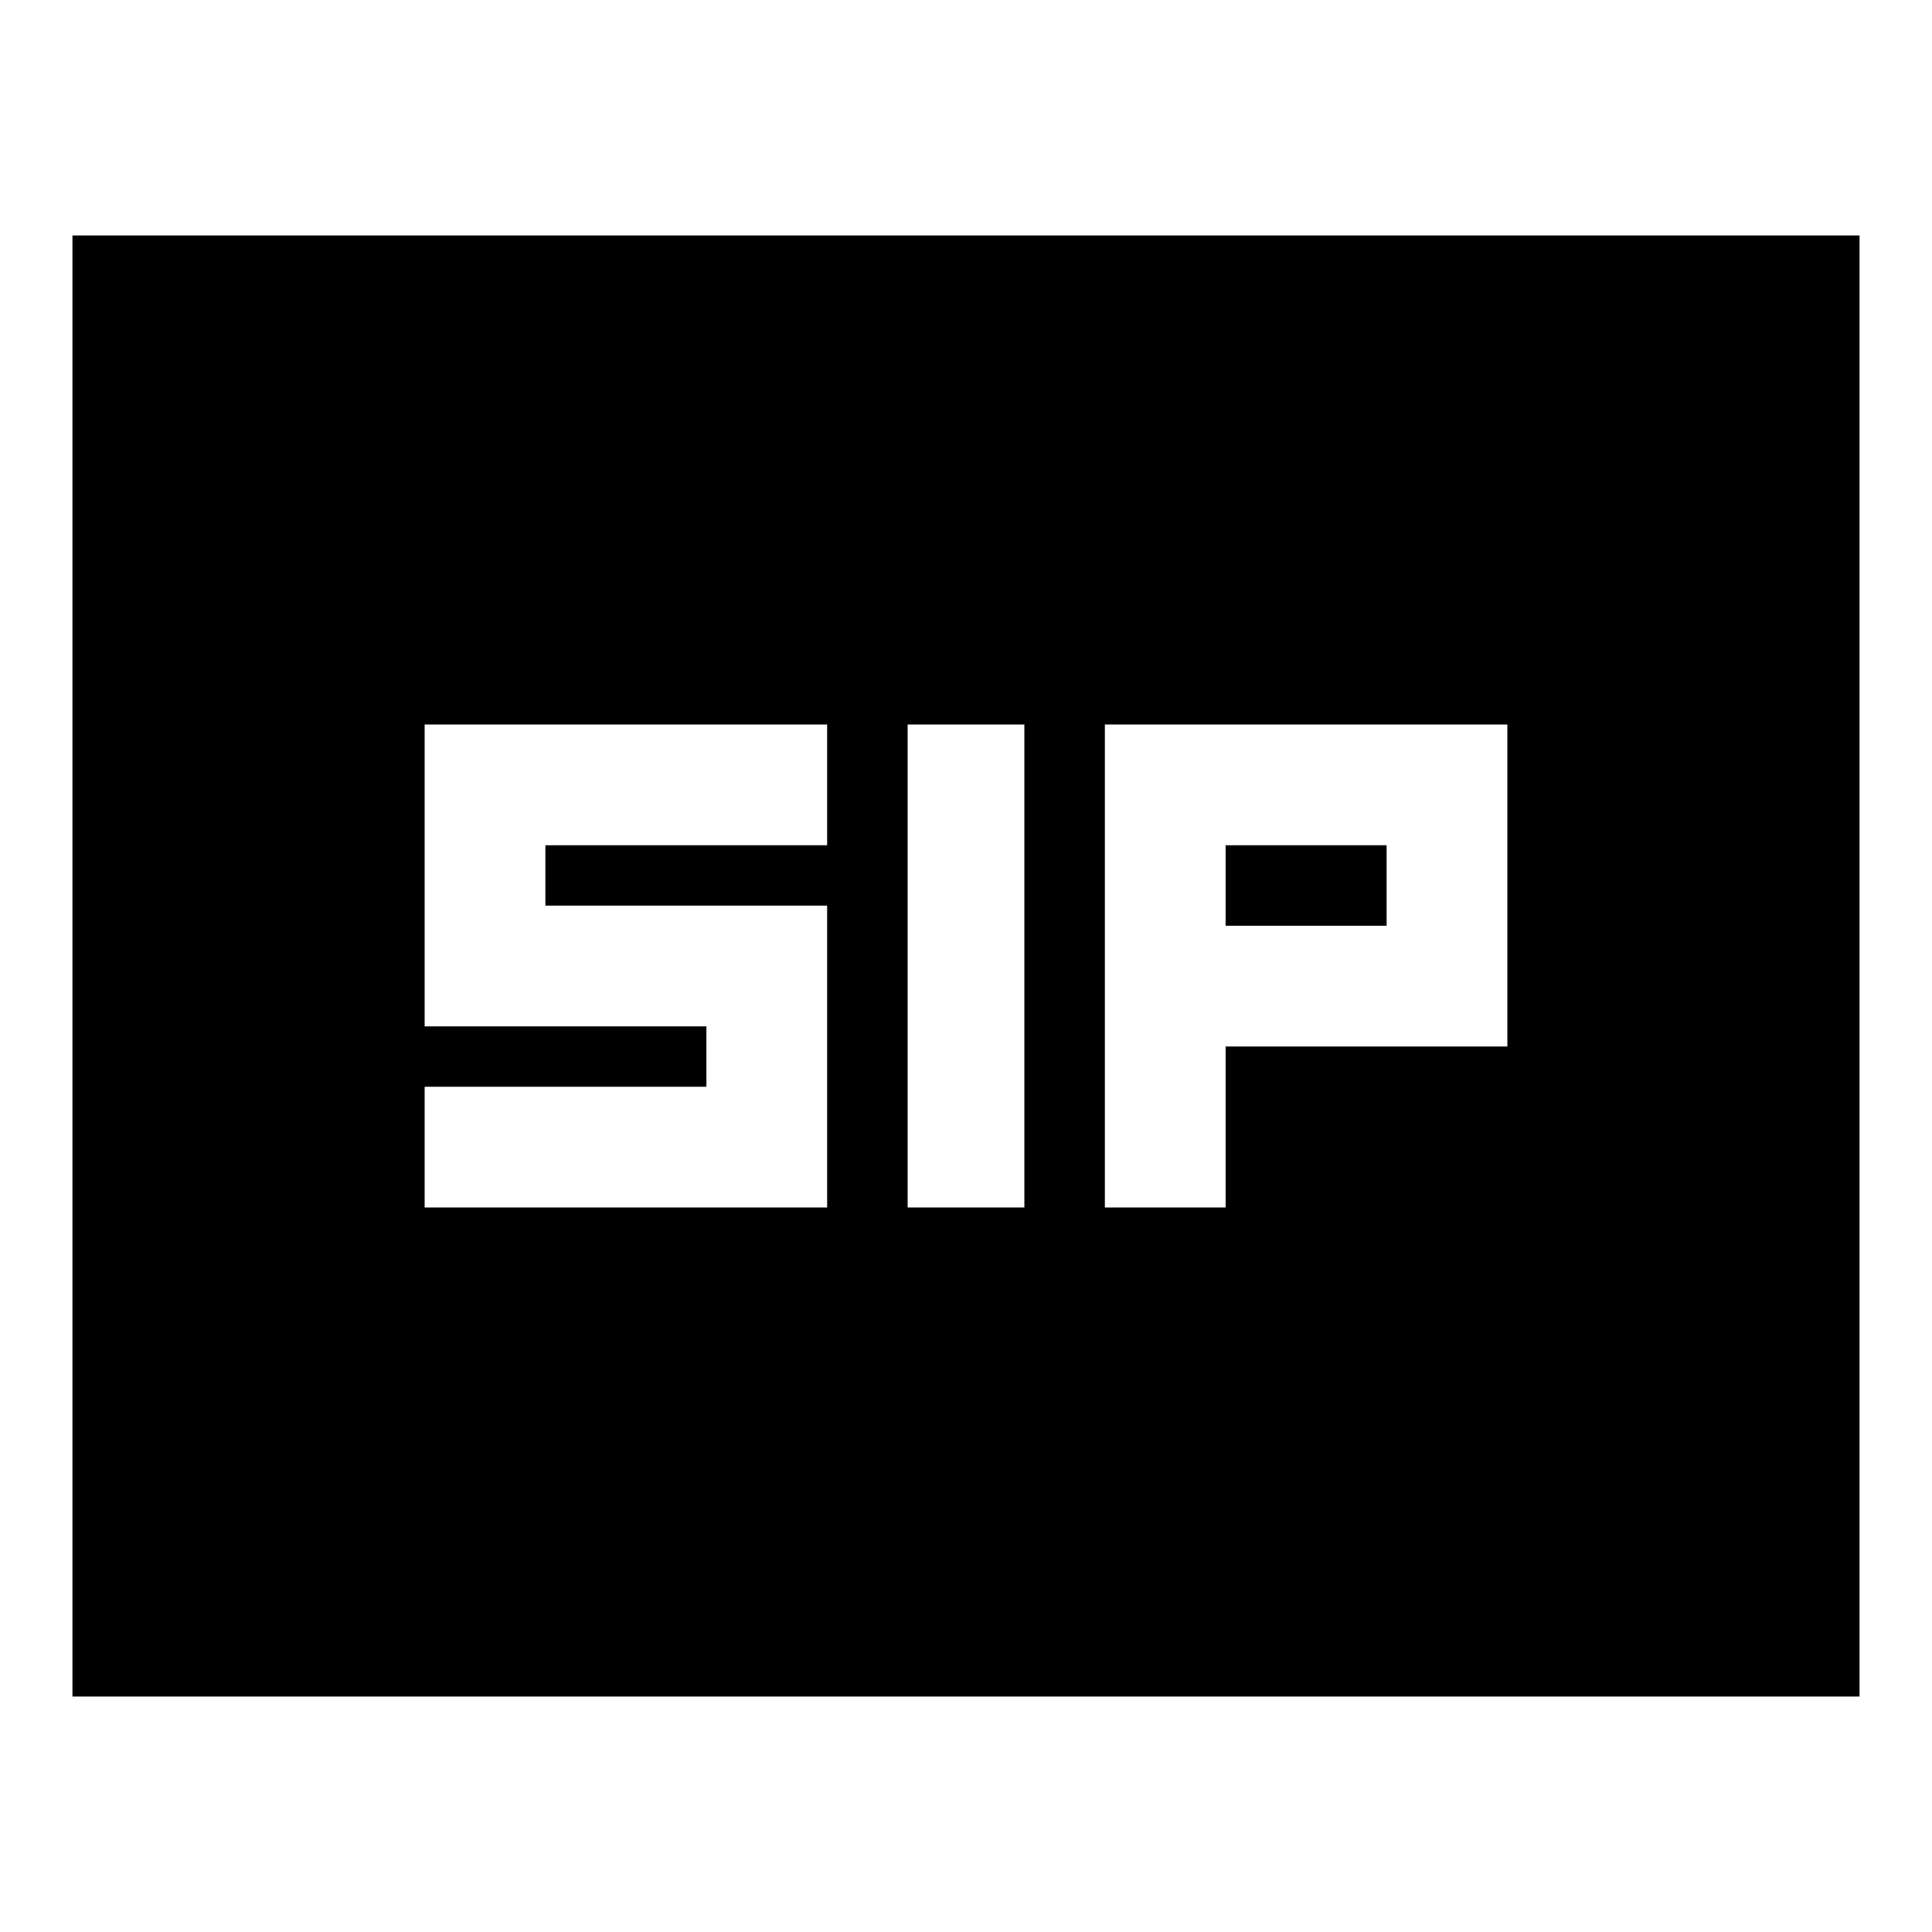 <svg xmlns="http://www.w3.org/2000/svg" height="24" viewBox="0 -960 960 960" width="24"><path d="M451-360h58v-240h-58v240Zm98 0h60v-80h140v-160H549v240Zm-338 0h200v-150H271v-30h140v-60H211v150h140v30H211v60Zm398-140v-40h80v40h-80ZM36-117v-726h888v726H36Z"/></svg>